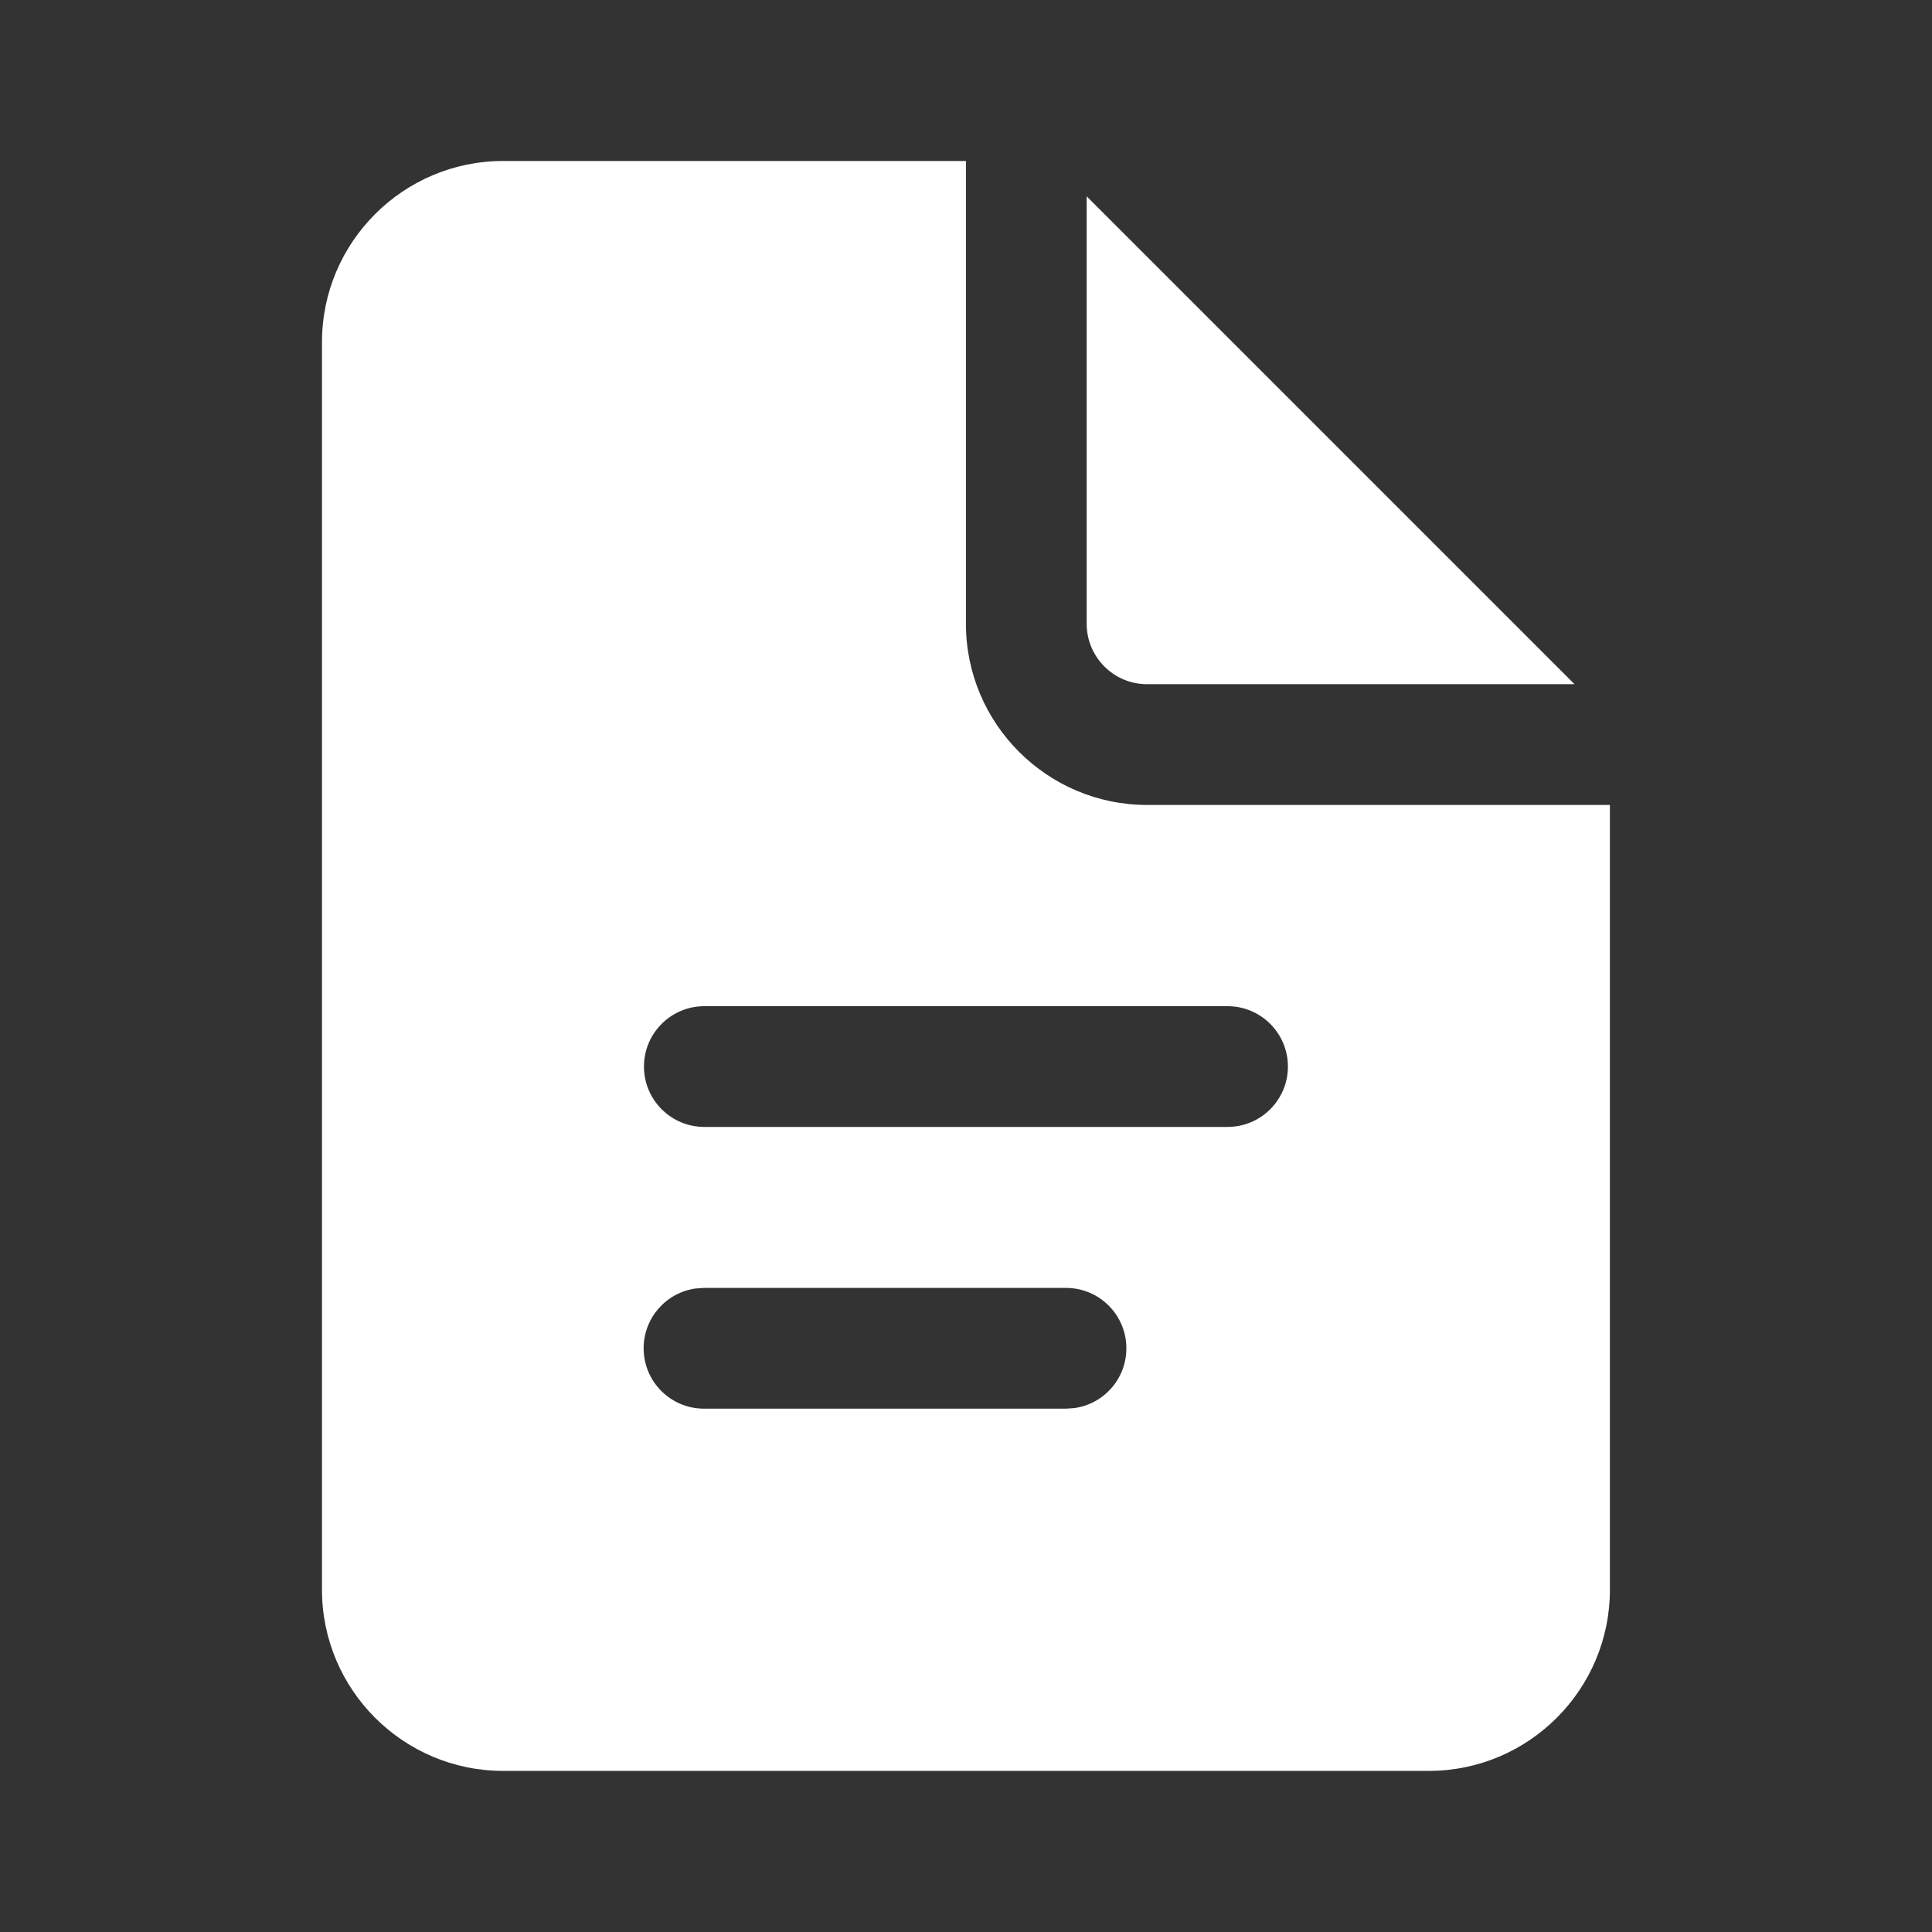 <svg xmlns="http://www.w3.org/2000/svg" xmlns:xlink="http://www.w3.org/1999/xlink" viewBox="0,0,256,256" width="48px" height="48px" fill-rule="nonzero"><rect x="0" y="0" width="256" height="256" fill="#333333" stroke="none"/><g fill="#ffffff" fill-rule="nonzero" stroke="none" stroke-width="1" stroke-linecap="butt" stroke-linejoin="miter" stroke-miterlimit="10" stroke-dasharray="" stroke-dashoffset="0" font-family="none" font-weight="none" font-size="none" text-anchor="none" style="mix-blend-mode: normal"><g transform="scale(5.333,5.333)"><path d="M12.5,4c-2.481,0 -4.5,2.019 -4.5,4.5v31c0,2.481 2.019,4.5 4.5,4.5h23c2.481,0 4.5,-2.019 4.5,-4.5v-19.5h-11.5c-2.481,0 -4.5,-2.019 -4.5,-4.5v-11.5zM27,4.879v10.621c0,0.827 0.673,1.5 1.5,1.5h10.621zM17.5,25h13c0.828,0 1.5,0.672 1.5,1.5c0,0.828 -0.672,1.5 -1.5,1.5h-13c-0.828,0 -1.5,-0.672 -1.5,-1.5c0,-0.828 0.672,-1.5 1.5,-1.5zM17.49,32h8.996c0.828,0 1.5,0.671 1.5,1.5c0.001,0.759 -0.563,1.387 -1.295,1.486l-0.203,0.014h-8.996c-0.828,0 -1.5,-0.672 -1.5,-1.5c0,-0.759 0.563,-1.387 1.295,-1.486z"></path></g></g></svg>